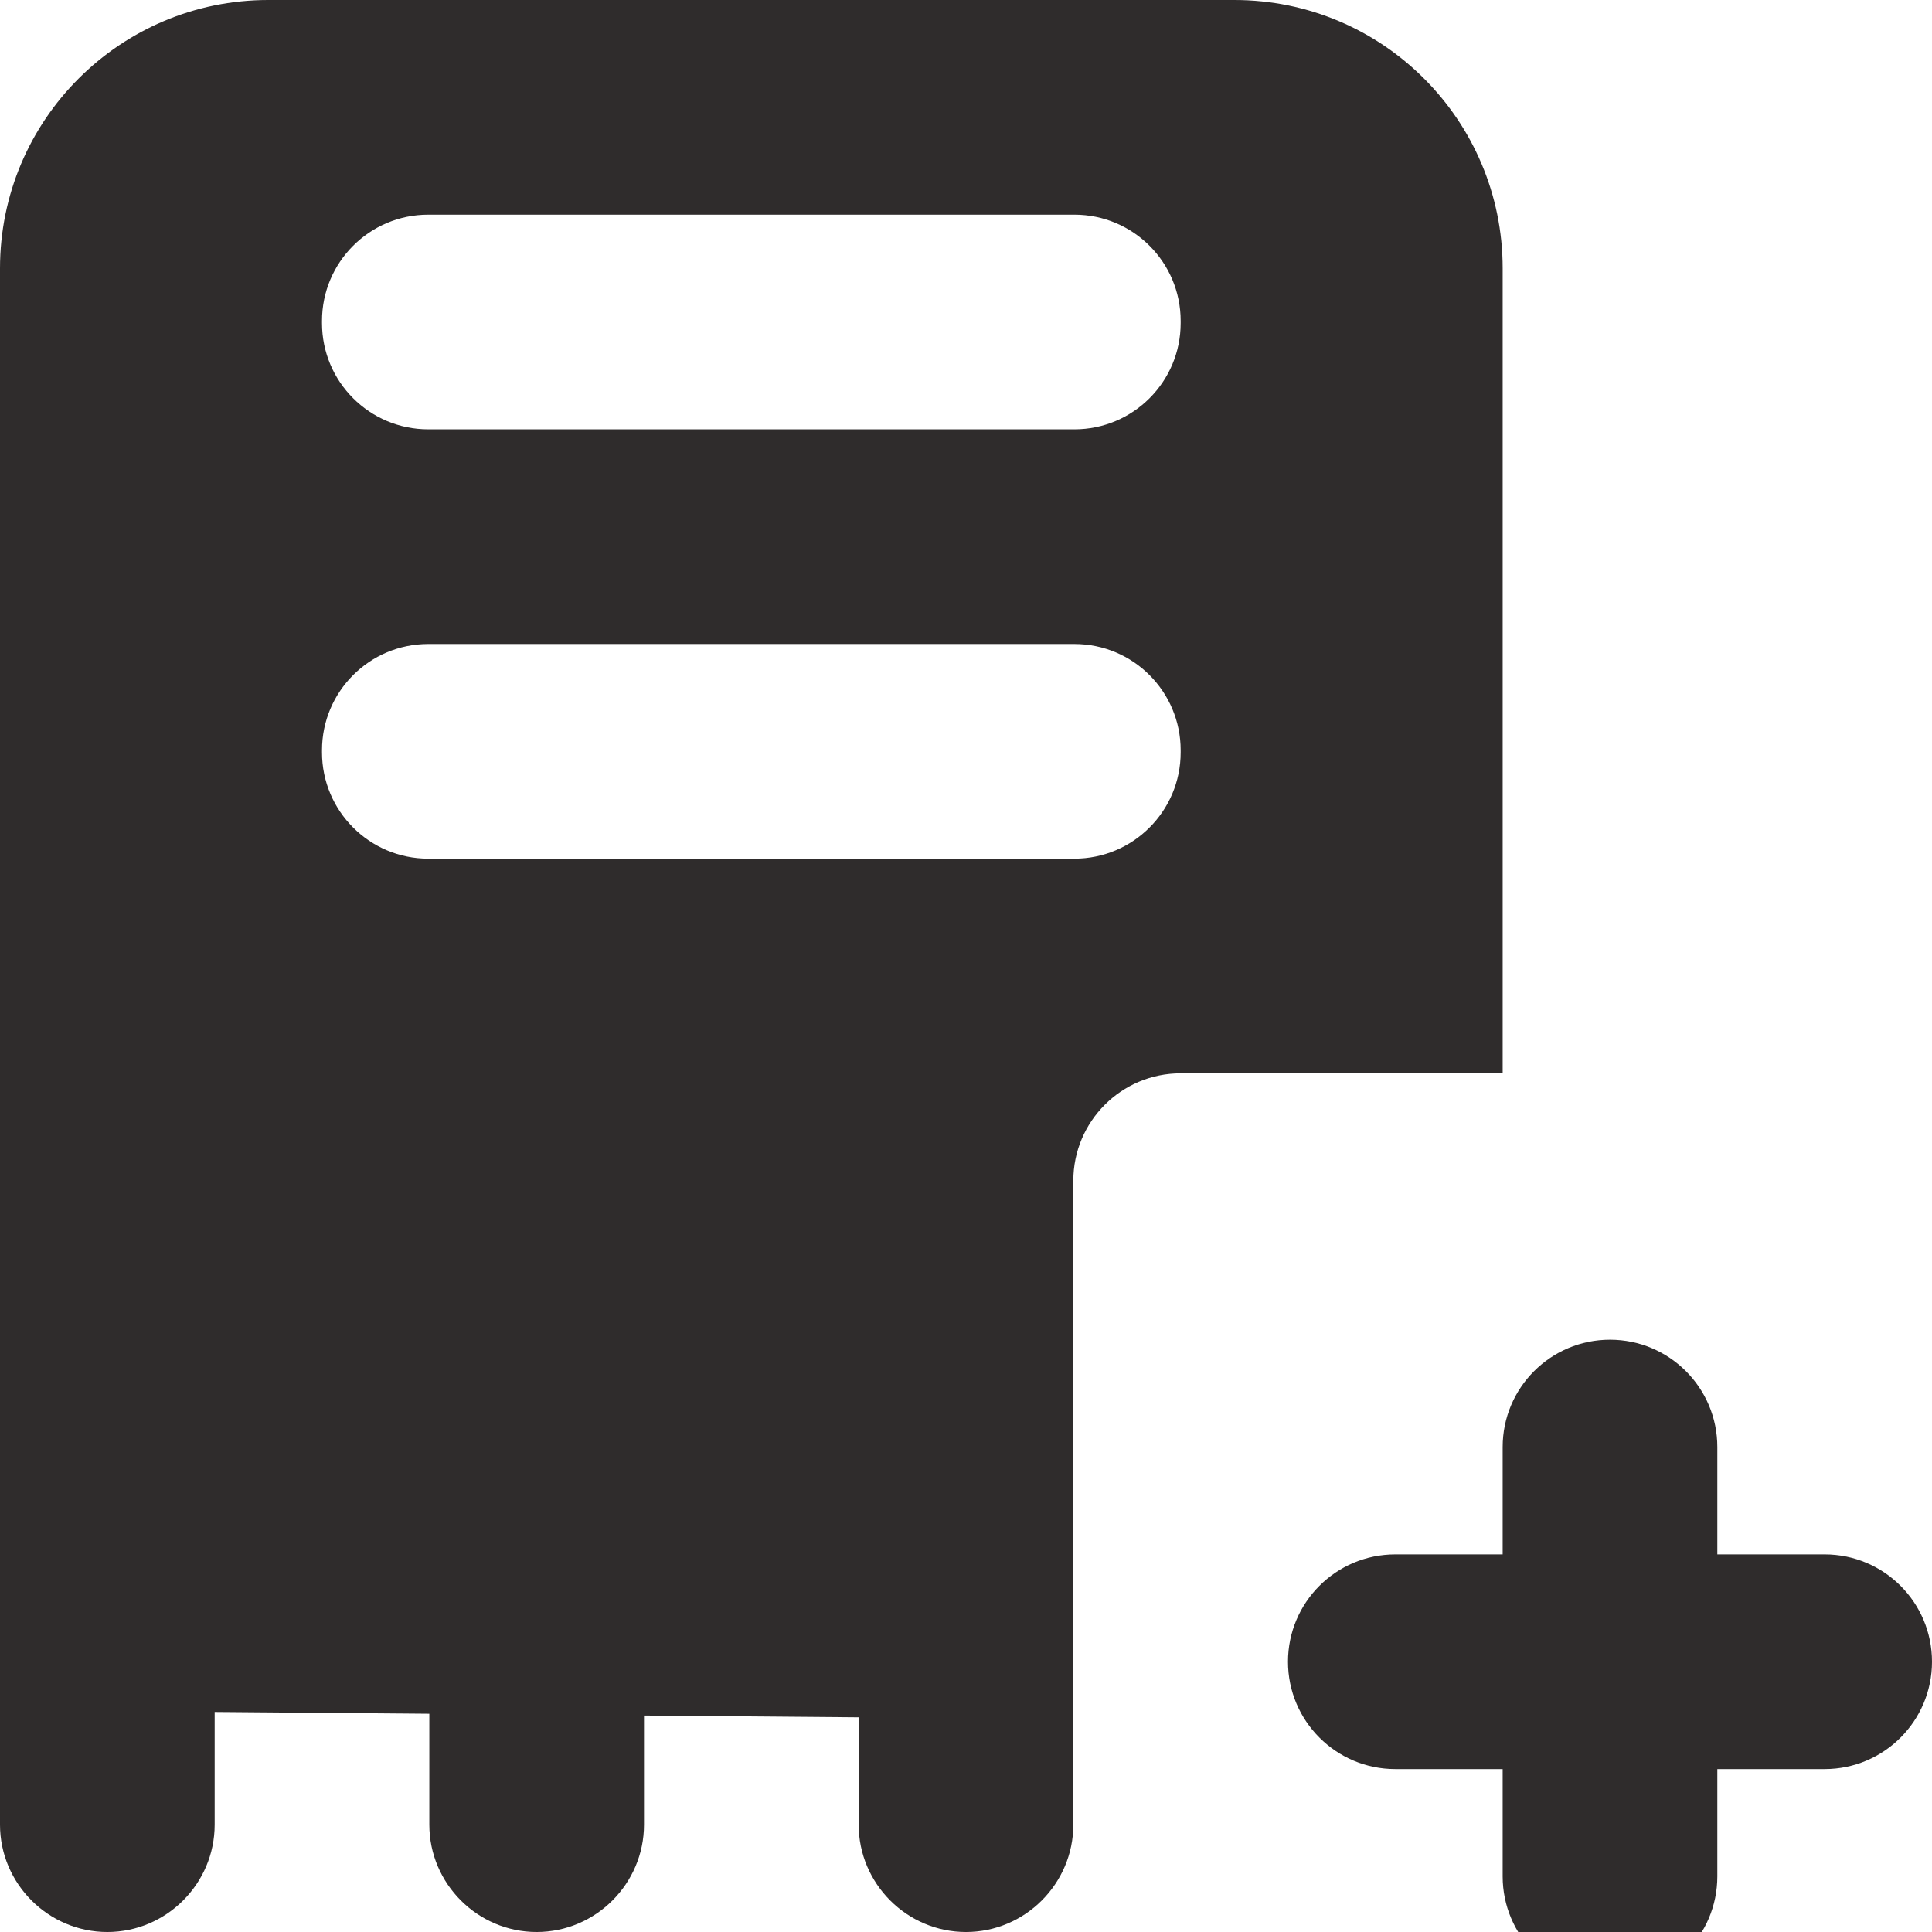 <svg width="18" height="18" viewBox="0 0 18 18" xmlns="http://www.w3.org/2000/svg" xmlns:sketch="http://www.bohemiancoding.com/sketch/ns"><title>new-expense-report</title><desc>Created with Sketch.</desc><path d="M8 16h2v-5c0-.552.448-1 1-1h3v-7.5c0-1.381-1.119-2.5-2.5-2.5h-9c-1.381 0-2.5 1.119-2.5 2.5v11c0 1.208.86 2.217 2 2.45l6 .05zm-4 0h2-2zm7-8.99c0 .546-.443.99-.99.99h-6.02c-.547 0-.99-.444-.99-.99v-.02c0-.547.443-.99.99-.99h6.02c.547 0 .99.443.99.99v.02zm0-4c0 .547-.443.99-.99.99h-6.02c-.547 0-.99-.443-.99-.99v-.02c0-.547.443-.99.99-.99h6.02c.547 0 .99.443.99.99v.02zm6 11.472h-1v-1c0-.553-.448-1-1-1s-1 .447-1 1v1h-1c-.552 0-1 .447-1 1 0 .552.448 1 1 1h1v1c0 .552.448 1 1 1s1-.448 1-1v-1h1c.552 0 1-.448 1-1 0-.553-.448-1-1-1zm-16-2.482c-.55 0-1 .45-1 1v4c0 .55.45 1 1 1s1-.45 1-1v-4c0-.55-.45-1-1-1zm4 1c-.55 0-1 .45-1 1v3c0 .55.45 1 1 1s1-.45 1-1v-3c0-.55-.45-1-1-1zm4 1c-.55 0-1 .45-1 1v2c0 .55.45 1 1 1s1-.45 1-1v-2c0-.55-.45-1-1-1z" sketch:type="MSShapeGroup" fill="#2F2C2C"/></svg>